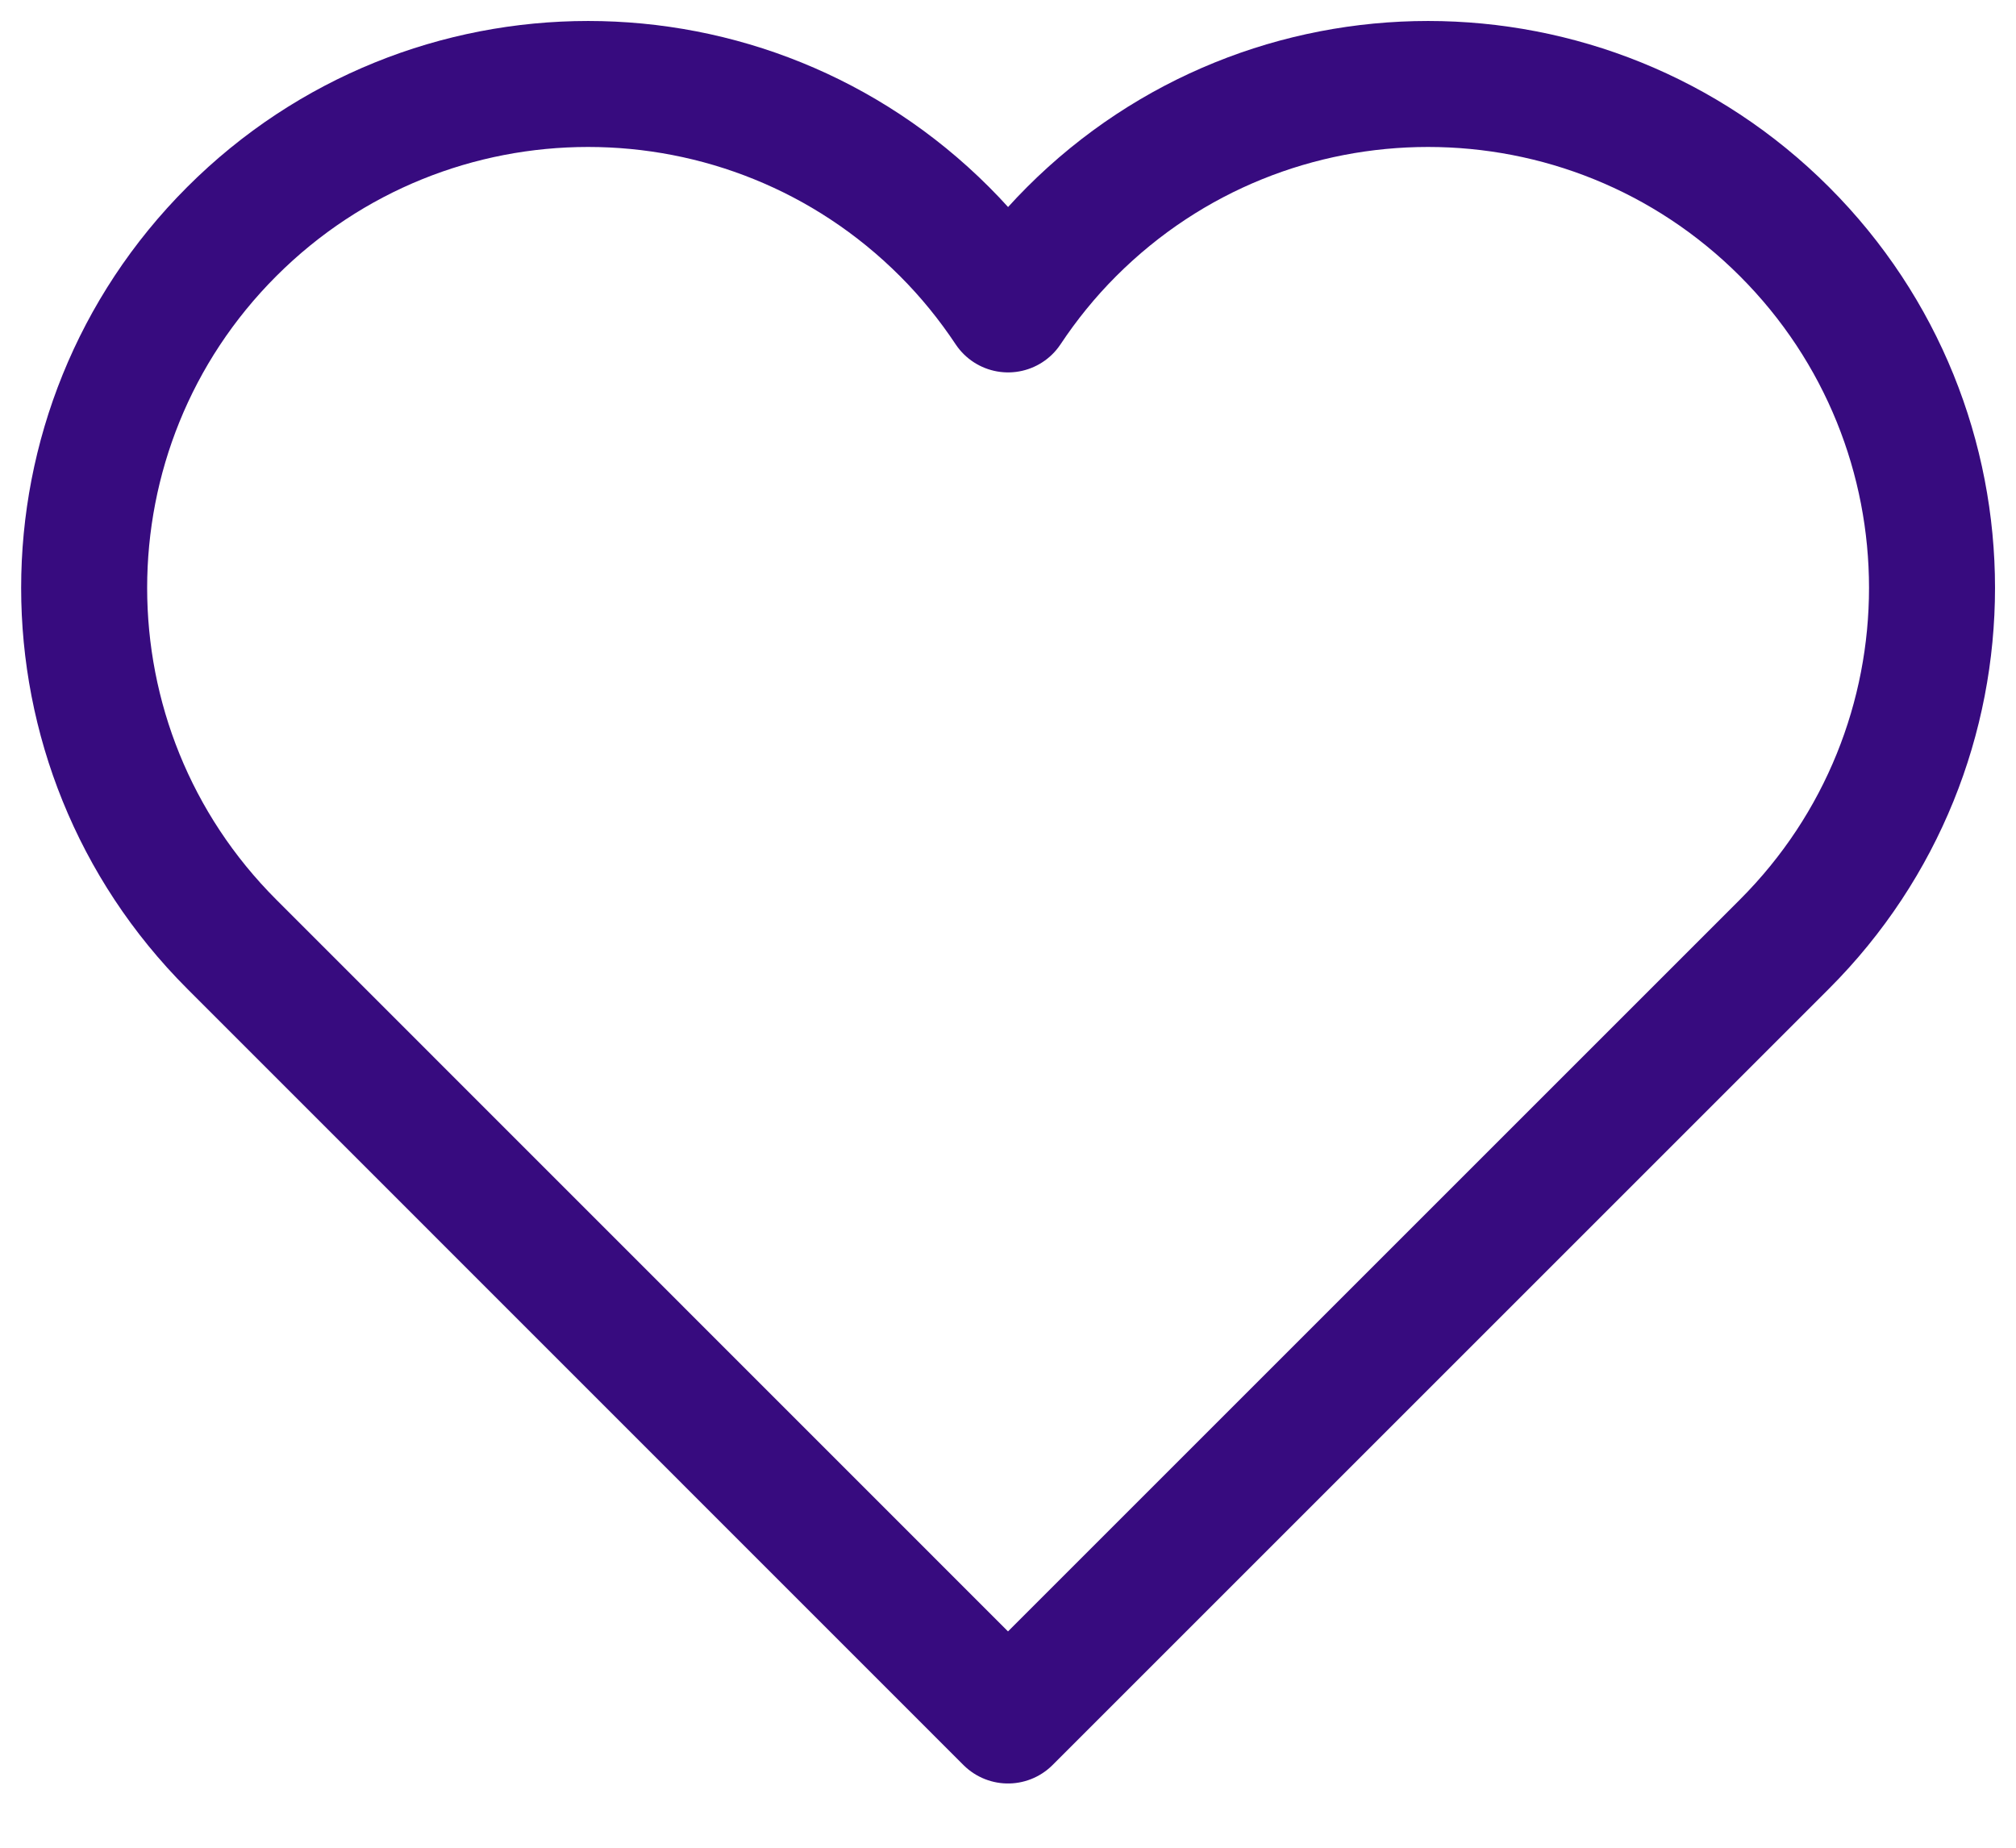 <svg width="24" height="22" viewBox="0 0 24 22" fill="none" xmlns="http://www.w3.org/2000/svg">
<path d="M21.243 2.757C18.9 0.414 15.101 0.414 12.758 2.757C12.469 3.046 12.218 3.357 12.001 3.684C11.784 3.357 11.532 3.045 11.244 2.757C8.901 0.414 5.102 0.414 2.759 2.757C0.416 5.1 0.416 8.899 2.759 11.242L12 20.485L21.243 11.242C23.586 8.899 23.586 5.1 21.243 2.757Z" stroke="#370B7F" stroke-width="1.5" stroke-miterlimit="10" stroke-linecap="round" stroke-linejoin="round"/>
</svg>

